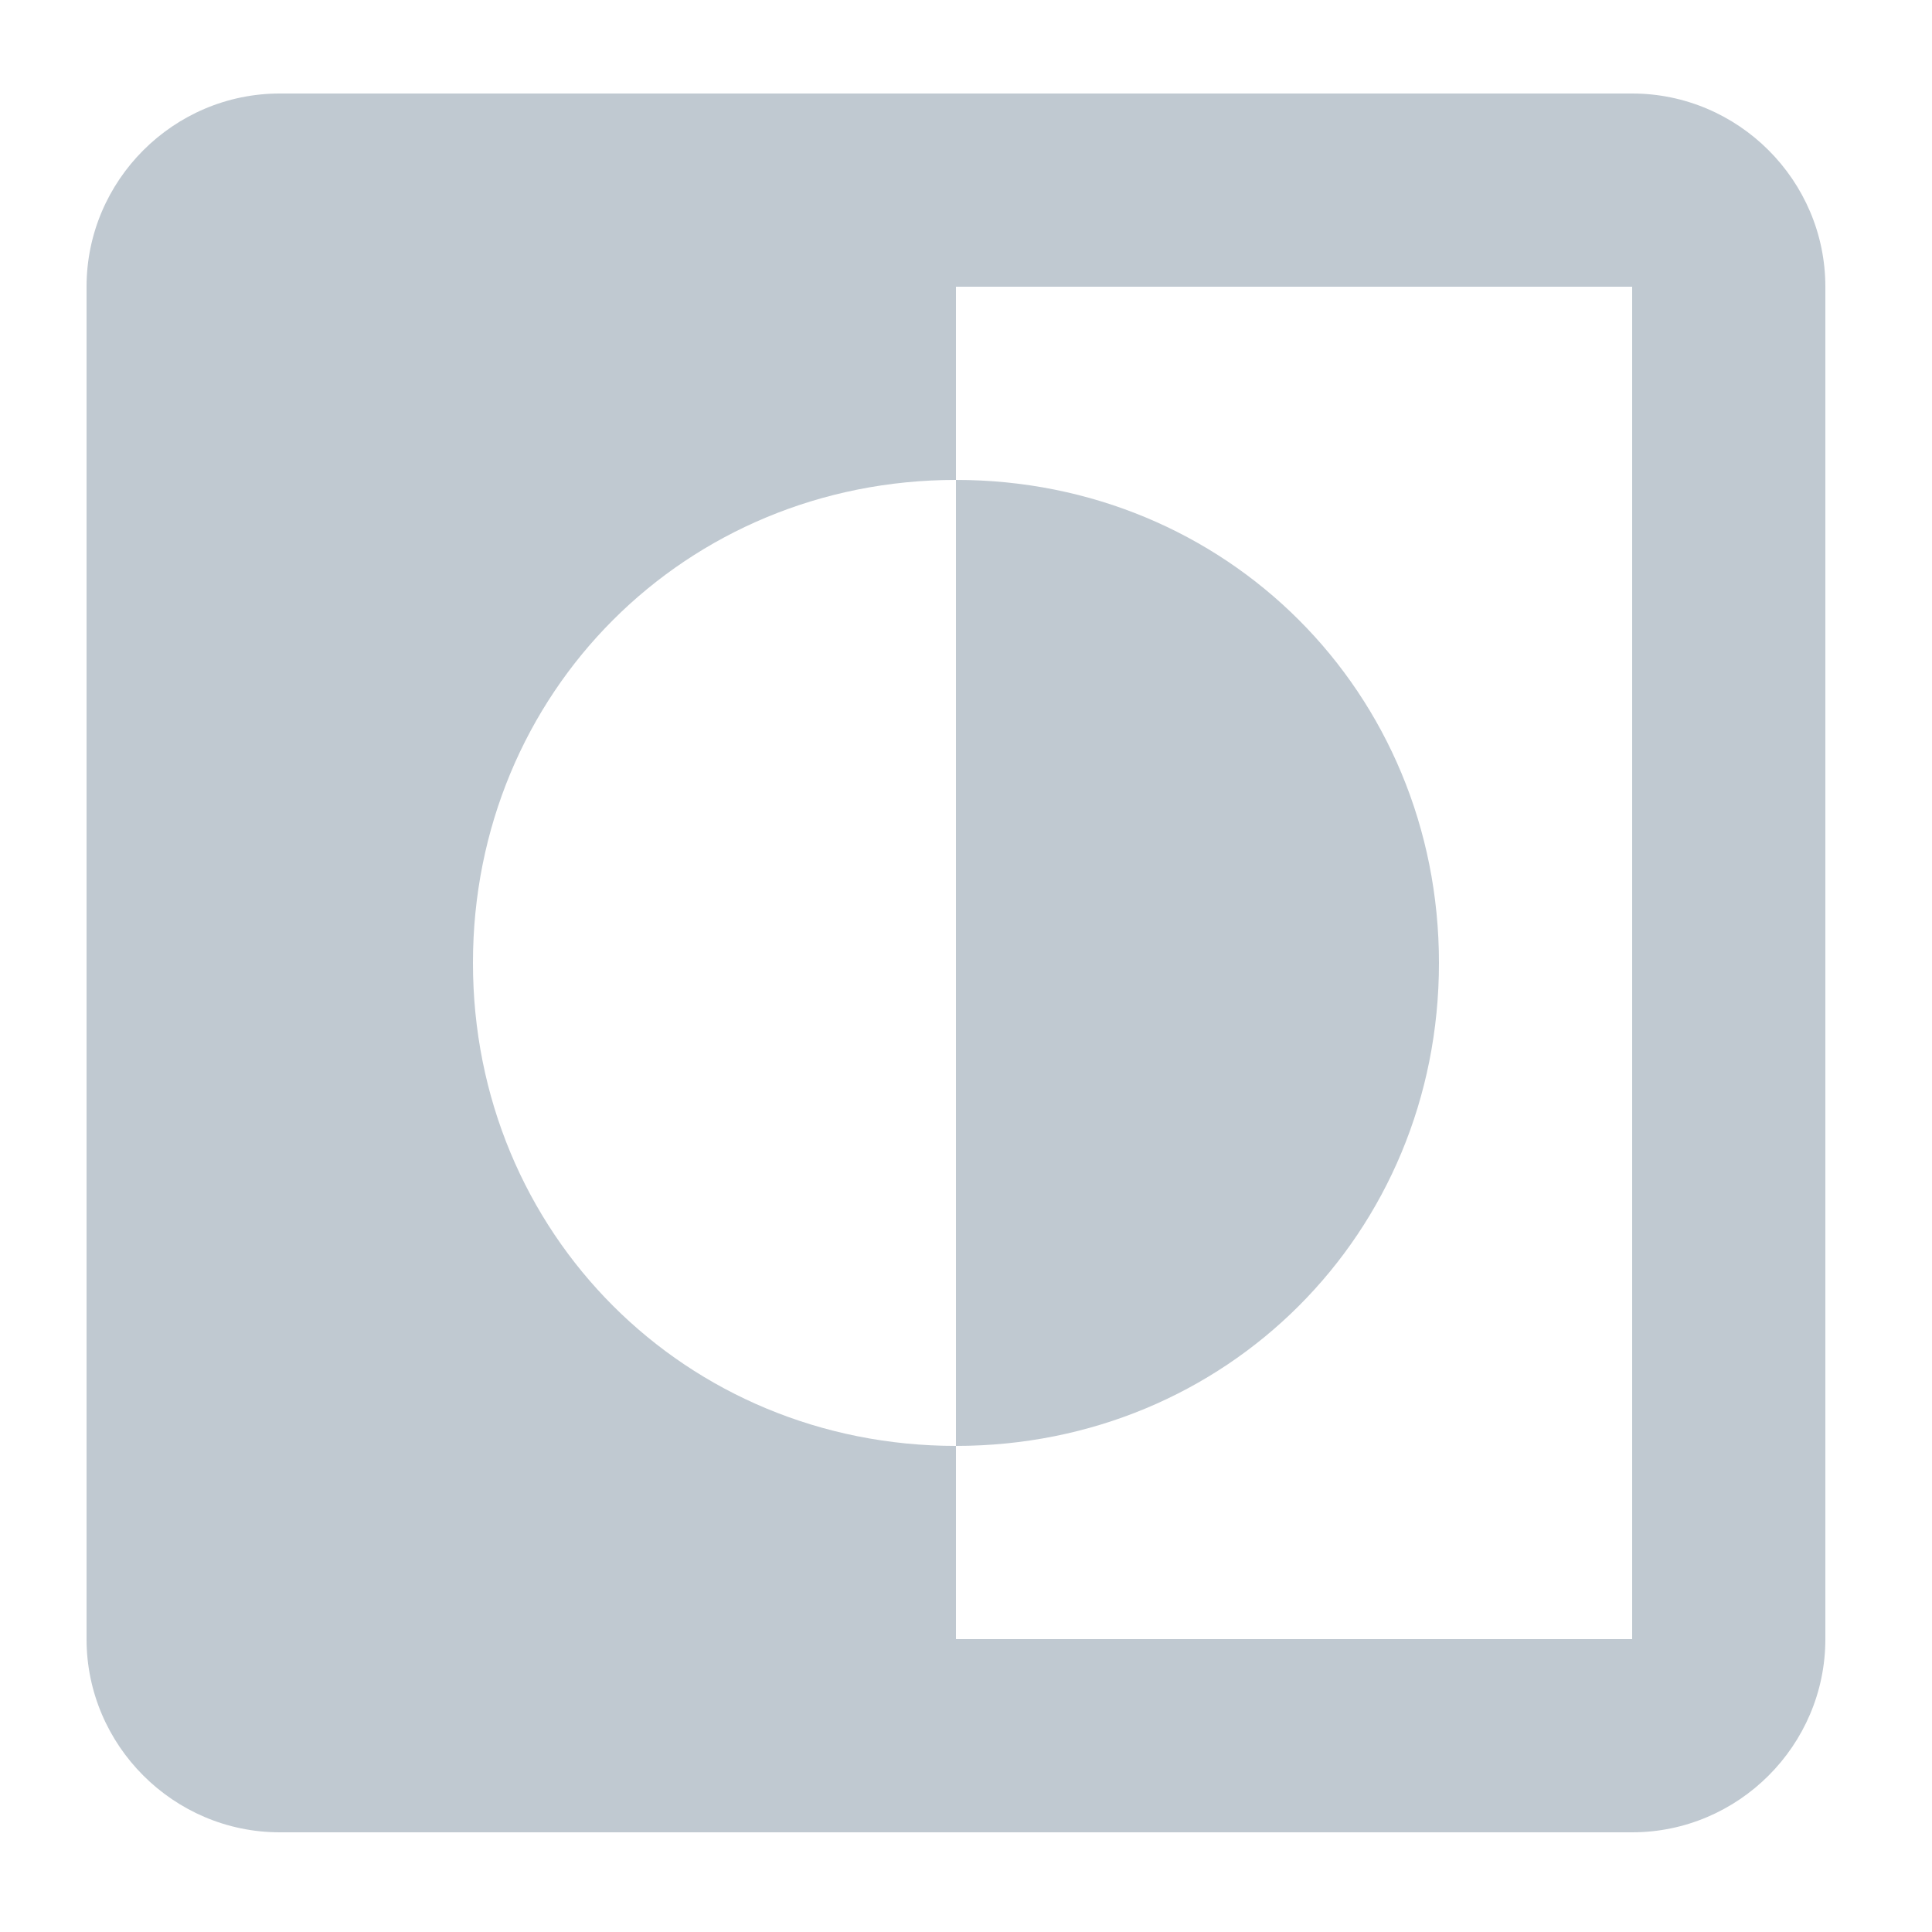 <svg width="17px" height="17px" viewBox="0 0 15 14" version="1.1" xmlns="http://www.w3.org/2000/svg" fill="#C0C9D1"><g id="uninversed" transform="translate(-209, -68)" fill-rule="nonzero"><path d="M220.172,74.976 C220.172,72.876 218.522,71.226 216.422,71.226 L216.422,78.726 C218.522,78.726 220.172,77.076 220.172,74.976 Z M221.672,68.226 L211.172,68.226 C210.347,68.226 209.672,68.901 209.672,69.726 L209.672,80.226 C209.672,81.051 210.347,81.726 211.172,81.726 L221.672,81.726 C222.497,81.726 223.172,81.051 223.172,80.226 L223.172,69.726 C223.172,68.901 222.497,68.226 221.672,68.226 Z M221.672,80.226 L216.422,80.226 L216.422,78.726 C214.322,78.726 212.672,77.076 212.672,74.976 C212.672,72.876 214.322,71.226 216.422,71.226 L216.422,69.726 L221.672,69.726 L221.672,80.226 Z" id="Shape"/></g></svg>